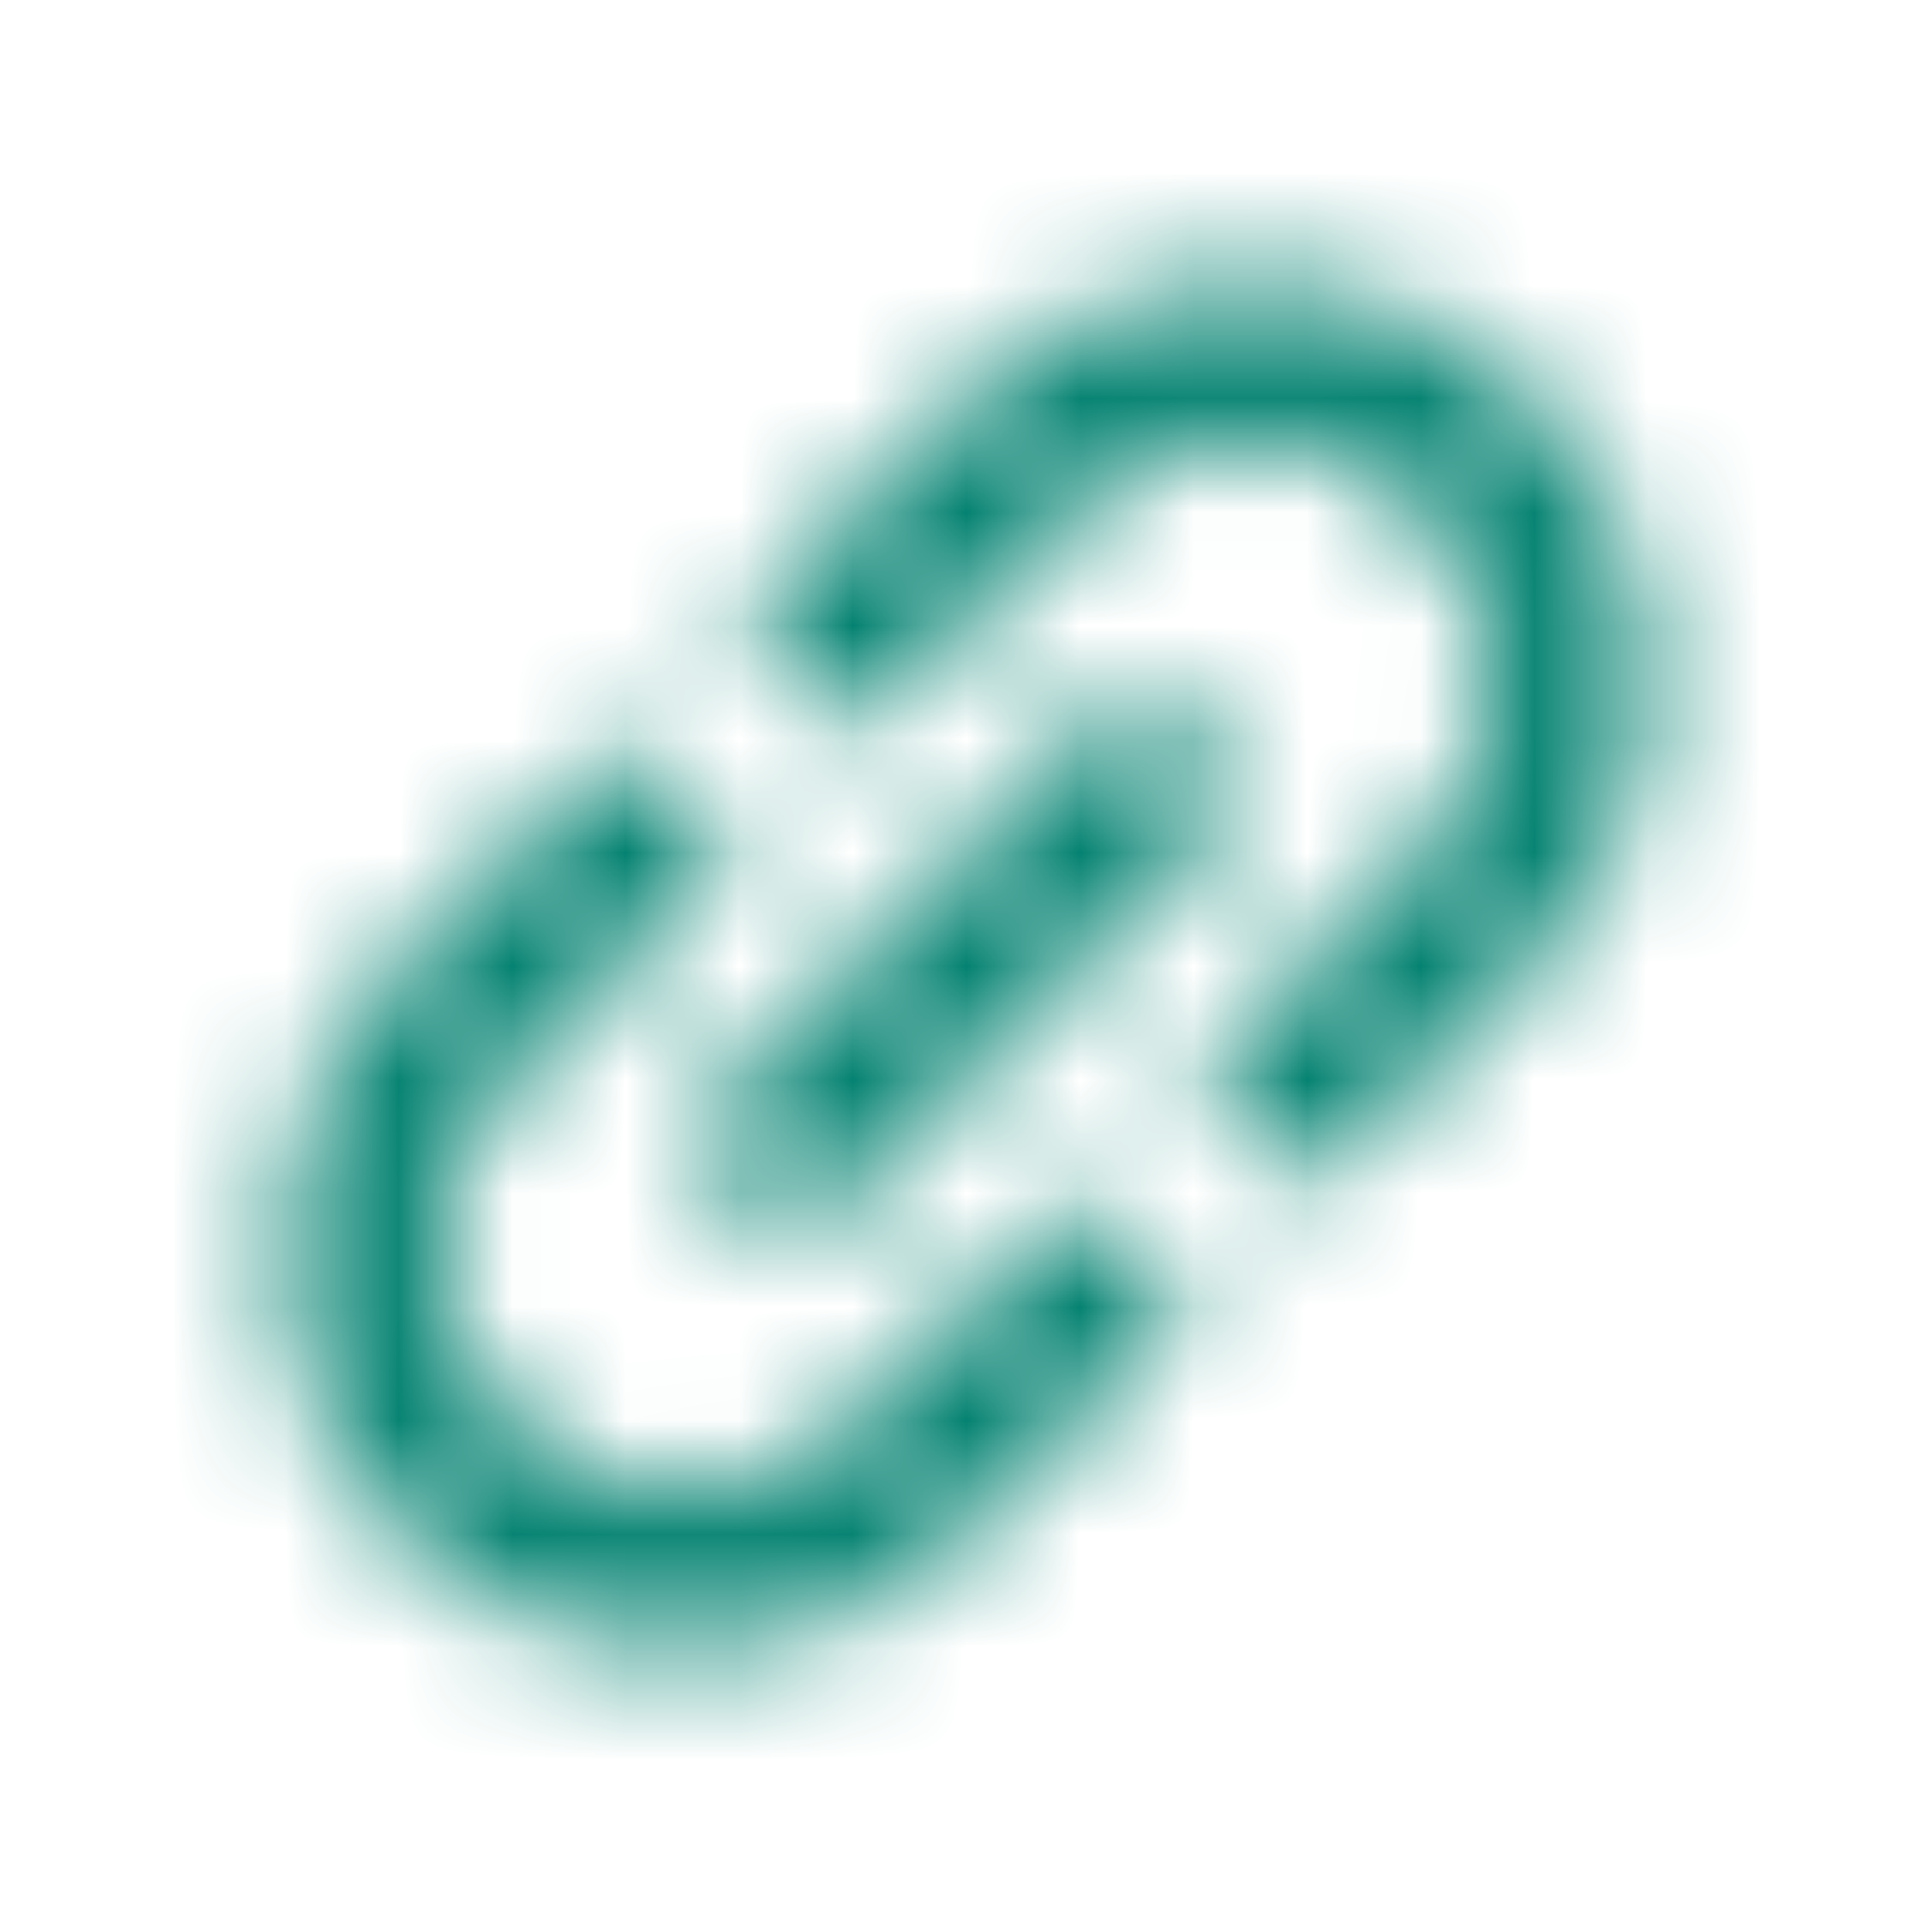 <svg width="24" height="24" viewBox="0 0 17 17" fill="none" xmlns="http://www.w3.org/2000/svg">
<mask id="path-1-inside-1_27_2" fill="white">
<path d="M10.504 11.505L8.5 13.509C7.807 14.202 6.973 14.548 5.996 14.547C5.019 14.547 4.185 14.201 3.492 13.509C2.799 12.816 2.453 11.982 2.453 11.004C2.453 10.027 2.799 9.192 3.492 8.5L5.495 6.497L6.497 7.498L4.493 9.502C4.076 9.919 3.867 10.42 3.867 11.004C3.867 11.589 4.076 12.09 4.493 12.507C4.911 12.924 5.412 13.133 5.996 13.133C6.58 13.133 7.081 12.924 7.499 12.507L9.502 10.504L10.504 11.505ZM6.998 11.004L5.996 10.003L10.003 5.996L11.005 6.997L6.998 11.004ZM11.505 10.504L10.504 9.502L12.507 7.498C12.925 7.081 13.133 6.58 13.133 5.996C13.133 5.411 12.925 4.911 12.507 4.493C12.09 4.076 11.589 3.867 11.005 3.867C10.42 3.867 9.919 4.076 9.502 4.493L7.499 6.497L6.497 5.495L8.5 3.491C9.193 2.799 10.028 2.452 11.005 2.452C11.982 2.452 12.817 2.799 13.509 3.491C14.201 4.184 14.548 5.019 14.548 5.996C14.549 6.973 14.203 7.808 13.509 8.5L11.505 10.504Z"/>
</mask>
<path d="M10.504 11.505L11.564 12.566L12.625 11.505L11.564 10.445L10.504 11.505ZM5.495 6.497L6.556 5.436L5.495 4.375L4.434 5.436L5.495 6.497ZM6.497 7.498L7.558 8.559L8.618 7.498L7.558 6.438L6.497 7.498ZM9.502 10.504L10.563 9.443L9.502 8.382L8.441 9.443L9.502 10.504ZM6.998 11.004L5.937 12.065L6.998 13.126L8.058 12.065L6.998 11.004ZM5.996 10.003L4.935 8.942L3.875 10.003L4.935 11.063L5.996 10.003ZM10.003 5.996L11.064 4.935L10.003 3.874L8.942 4.935L10.003 5.996ZM11.005 6.997L12.065 8.058L13.126 6.997L12.065 5.937L11.005 6.997ZM11.505 10.504L10.445 11.564L11.505 12.625L12.566 11.564L11.505 10.504ZM10.504 9.502L9.443 8.441L8.382 9.502L9.443 10.562L10.504 9.502ZM7.499 6.497L6.438 7.557L7.499 8.618L8.559 7.557L7.499 6.497ZM6.497 5.495L5.436 4.434L4.376 5.495L5.436 6.556L6.497 5.495ZM13.509 8.5L12.449 7.438L12.448 7.439L13.509 8.5ZM10.504 11.505L9.443 10.445L7.44 12.448L8.5 13.509L9.561 14.569L11.564 12.566L10.504 11.505ZM8.5 13.509L7.44 12.448C7.027 12.861 6.574 13.048 5.996 13.047L5.996 14.547L5.995 16.047C7.372 16.048 8.588 15.543 9.561 14.569L8.5 13.509ZM5.996 14.547L5.996 13.047C5.418 13.047 4.964 12.86 4.552 12.448L3.492 13.509L2.431 14.57C3.405 15.542 4.62 16.047 5.995 16.047L5.996 14.547ZM3.492 13.509L4.552 12.448C4.14 12.036 3.953 11.583 3.953 11.005L2.453 11.004L0.953 11.004C0.952 12.38 1.458 13.597 2.431 14.57L3.492 13.509ZM2.453 11.004L3.953 11.005C3.953 10.426 4.141 9.972 4.552 9.561L3.492 8.5L2.431 7.439C1.458 8.412 0.953 9.628 0.953 11.004L2.453 11.004ZM3.492 8.5L4.552 9.561L6.556 7.557L5.495 6.497L4.434 5.436L2.431 7.439L3.492 8.5ZM5.495 6.497L4.434 7.557L5.436 8.559L6.497 7.498L7.558 6.438L6.556 5.436L5.495 6.497ZM6.497 7.498L5.436 6.438L3.433 8.441L4.493 9.502L5.554 10.562L7.558 8.559L6.497 7.498ZM4.493 9.502L3.433 8.441C2.737 9.137 2.367 10.018 2.367 11.004L3.867 11.004L5.367 11.004C5.367 10.822 5.415 10.702 5.554 10.562L4.493 9.502ZM3.867 11.004L2.367 11.004C2.367 11.991 2.737 12.872 3.433 13.568L4.493 12.507L5.554 11.446C5.415 11.307 5.367 11.186 5.367 11.004L3.867 11.004ZM4.493 12.507L3.433 13.568C4.128 14.263 5.009 14.633 5.996 14.633L5.996 13.133L5.996 11.633C5.814 11.633 5.693 11.586 5.554 11.446L4.493 12.507ZM5.996 13.133L5.996 14.633C6.983 14.633 7.864 14.263 8.559 13.568L7.499 12.507L6.438 11.446C6.299 11.586 6.178 11.633 5.996 11.633L5.996 13.133ZM7.499 12.507L8.559 13.568L10.563 11.564L9.502 10.504L8.441 9.443L6.438 11.446L7.499 12.507ZM9.502 10.504L8.441 11.564L9.443 12.566L10.504 11.505L11.564 10.445L10.563 9.443L9.502 10.504ZM6.998 11.004L8.058 9.944L7.057 8.942L5.996 10.003L4.935 11.063L5.937 12.065L6.998 11.004ZM5.996 10.003L7.057 11.063L11.064 7.056L10.003 5.996L8.942 4.935L4.935 8.942L5.996 10.003ZM10.003 5.996L8.942 7.056L9.944 8.058L11.005 6.997L12.065 5.937L11.064 4.935L10.003 5.996ZM11.005 6.997L9.944 5.937L5.937 9.944L6.998 11.004L8.058 12.065L12.065 8.058L11.005 6.997ZM11.505 10.504L12.566 9.443L11.564 8.441L10.504 9.502L9.443 10.562L10.445 11.564L11.505 10.504ZM10.504 9.502L11.564 10.562L13.568 8.559L12.507 7.498L11.447 6.438L9.443 8.441L10.504 9.502ZM12.507 7.498L13.568 8.559C14.263 7.864 14.633 6.982 14.633 5.996L13.133 5.996L11.633 5.996C11.633 6.178 11.586 6.298 11.447 6.438L12.507 7.498ZM13.133 5.996L14.633 5.996C14.633 5.009 14.263 4.128 13.568 3.432L12.507 4.493L11.447 5.554C11.586 5.693 11.633 5.814 11.633 5.996L13.133 5.996ZM12.507 4.493L13.568 3.432C12.872 2.737 11.991 2.367 11.005 2.367L11.005 3.867L11.005 5.367C11.187 5.367 11.307 5.414 11.447 5.554L12.507 4.493ZM11.005 3.867L11.005 2.367C10.018 2.367 9.137 2.737 8.441 3.432L9.502 4.493L10.563 5.554C10.702 5.414 10.823 5.367 11.005 5.367L11.005 3.867ZM9.502 4.493L8.441 3.432L6.438 5.436L7.499 6.497L8.559 7.557L10.563 5.554L9.502 4.493ZM7.499 6.497L8.559 5.436L7.558 4.434L6.497 5.495L5.436 6.556L6.438 7.557L7.499 6.497ZM6.497 5.495L7.558 6.556L9.561 4.552L8.5 3.491L7.44 2.431L5.436 4.434L6.497 5.495ZM8.5 3.491L9.561 4.552C9.973 4.14 10.427 3.952 11.005 3.952L11.005 2.452L11.005 0.952C9.629 0.952 8.413 1.457 7.44 2.431L8.5 3.491ZM11.005 2.452L11.005 3.952C11.583 3.952 12.036 4.14 12.448 4.552L13.509 3.491L14.57 2.431C13.597 1.458 12.381 0.952 11.005 0.952L11.005 2.452ZM13.509 3.491L12.448 4.552C12.86 4.964 13.048 5.419 13.048 5.997L14.548 5.996L16.048 5.995C16.047 4.62 15.542 3.404 14.57 2.431L13.509 3.491ZM14.548 5.996L13.048 5.997C13.049 6.574 12.862 7.027 12.449 7.438L13.509 8.5L14.569 9.562C15.543 8.589 16.049 7.372 16.048 5.995L14.548 5.996ZM13.509 8.5L12.448 7.439L10.445 9.443L11.505 10.504L12.566 11.564L14.57 9.561L13.509 8.5Z" fill="#048271" mask="url(#path-1-inside-1_27_2)"/>
</svg>
